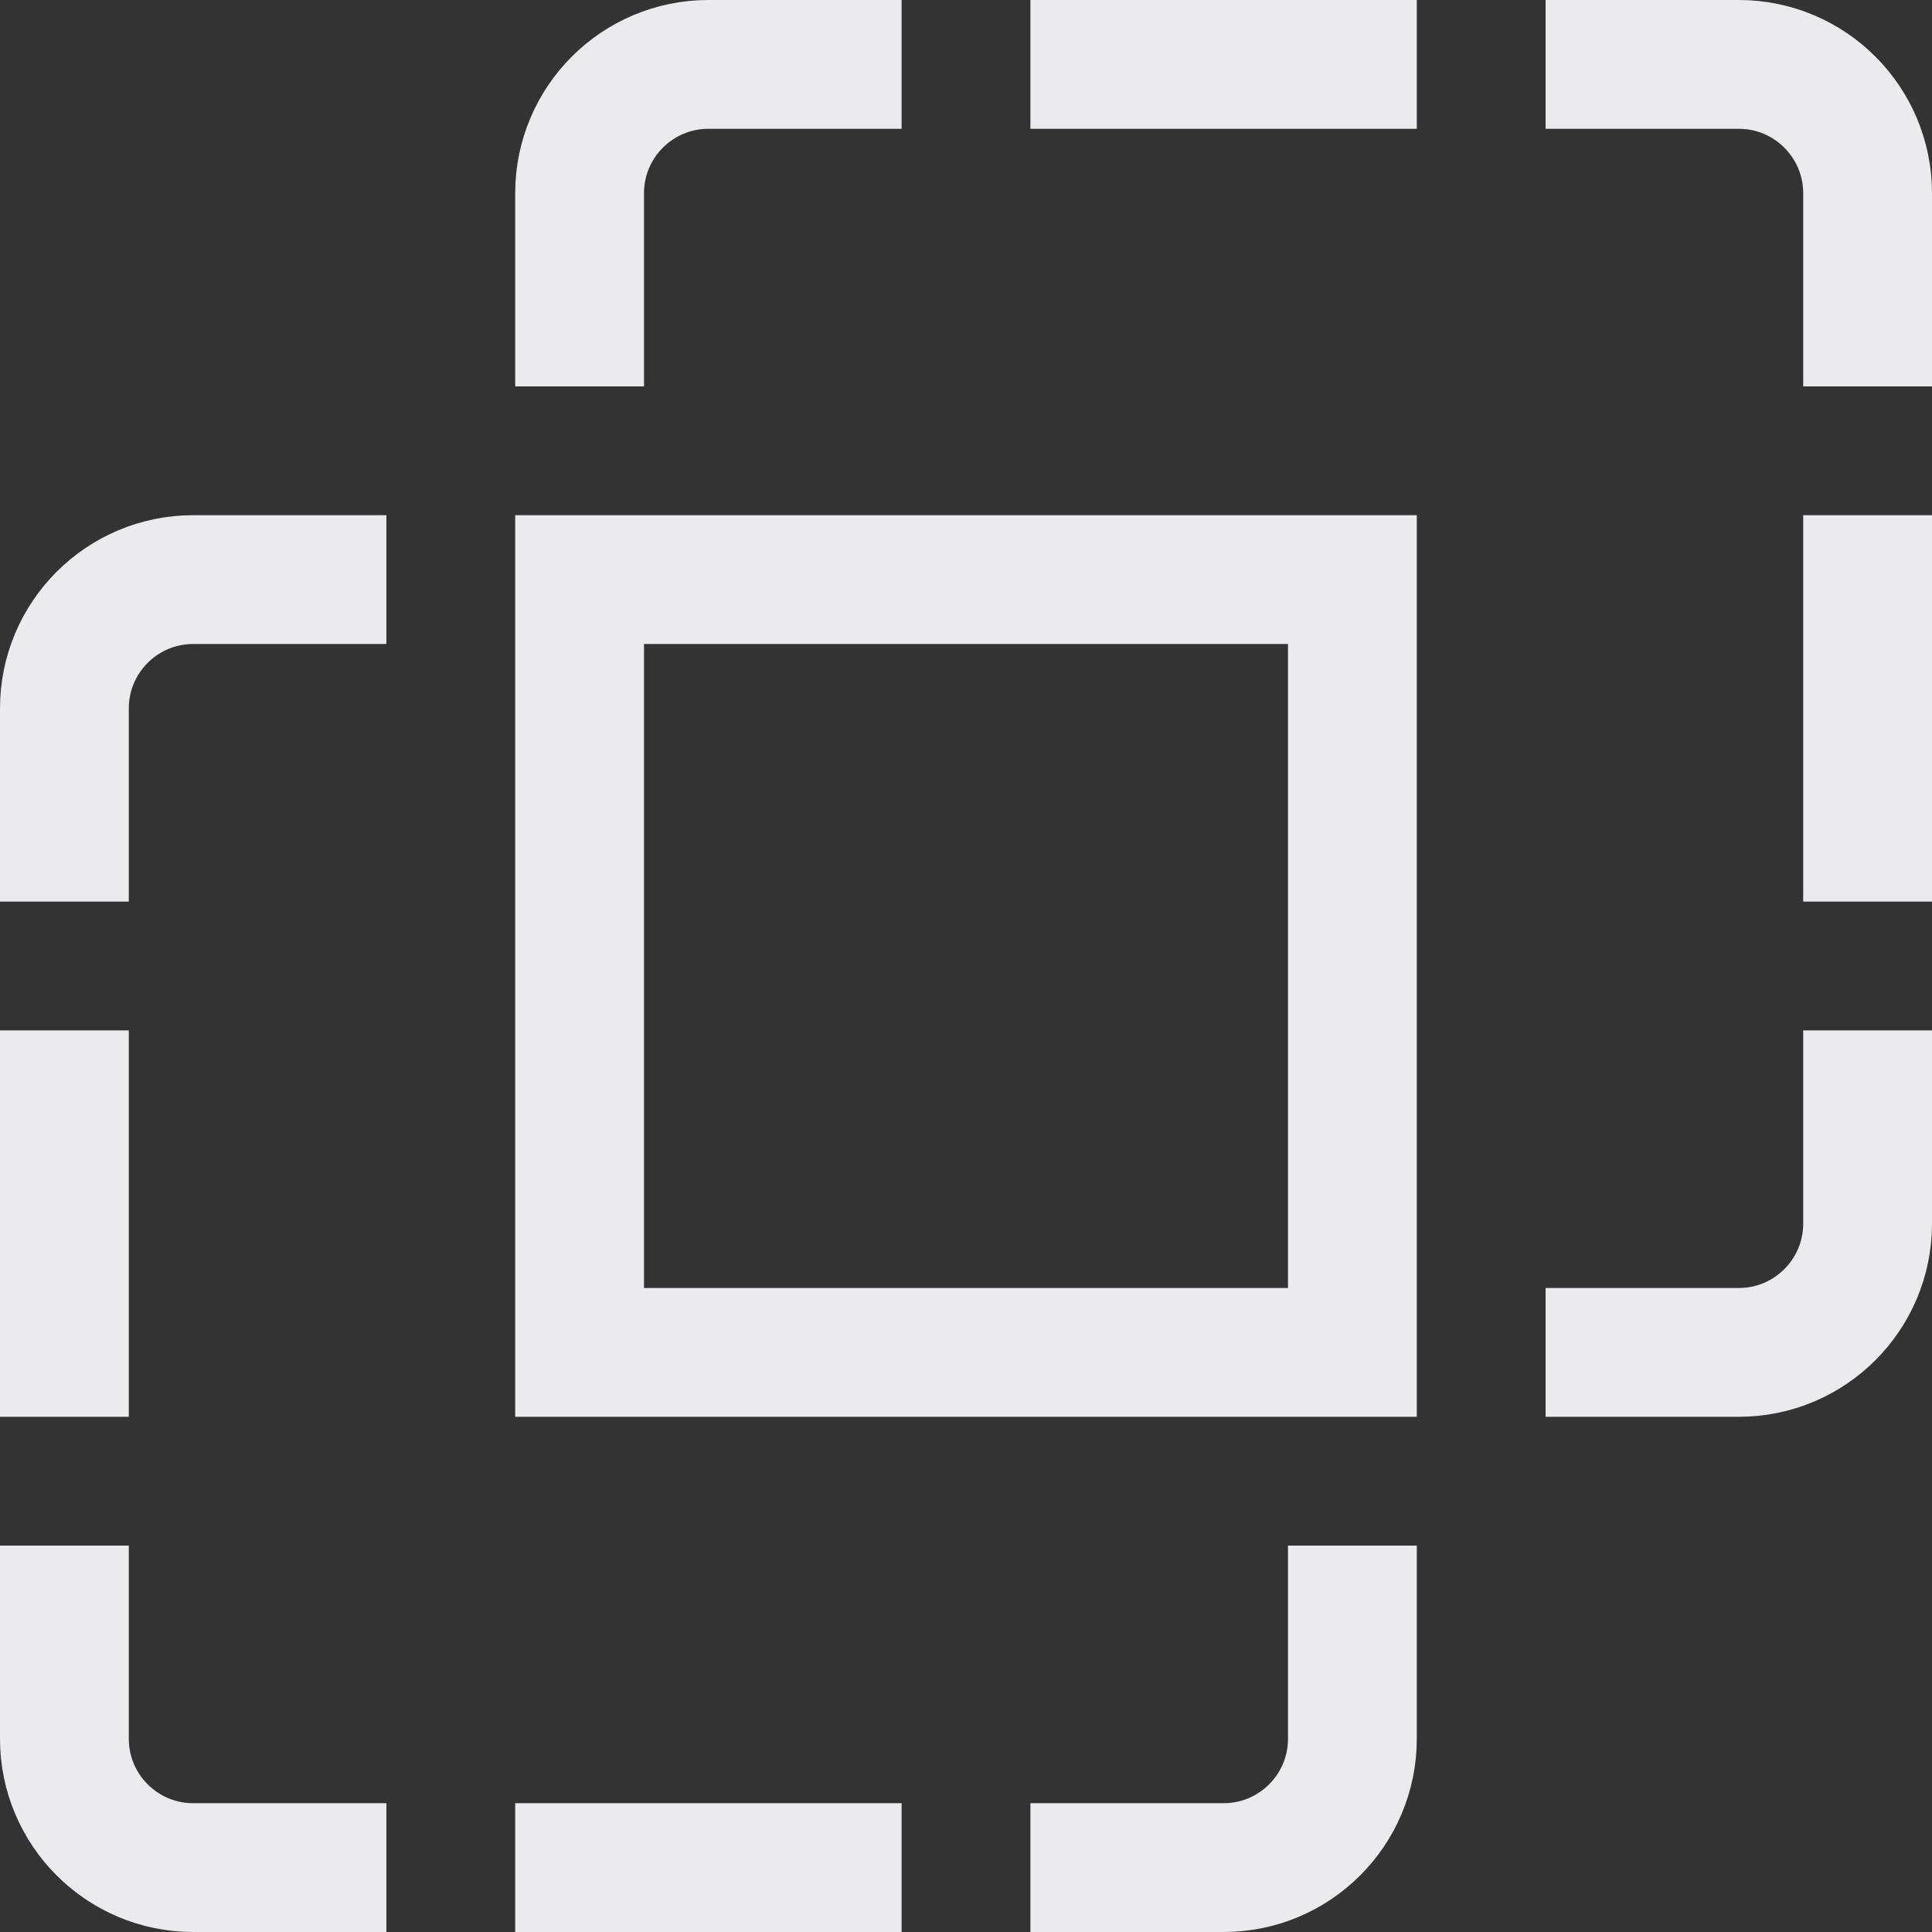 <svg width="15" height="15" viewBox="0 0 15 15" fill="none" xmlns="http://www.w3.org/2000/svg">
<rect x="0" y="0" width="15" height="15" fill="#333333" stroke="none"/>
<path d="M4.5 3V1.5C4.5 0.948 4.948 0.5 5.5 0.5H7M12 0.5H13.5C14.052 0.5 14.5 0.948 14.5 1.5V3M8 0.5H11M12 10.5H13.5C14.052 10.5 14.5 10.052 14.5 9.5V8M14.5 4V7M3 4.5H1.5C0.948 4.5 0.5 4.948 0.5 5.5V7M0.5 12V13.5C0.5 14.052 0.948 14.5 1.5 14.5H3M0.5 8V11M8 14.5H9.5C10.052 14.5 10.5 14.052 10.5 13.5V12M4 14.5H7M4.5 4.5V10.5H10.5V4.5H4.5Z" stroke="#EBEBED"/>
</svg>
